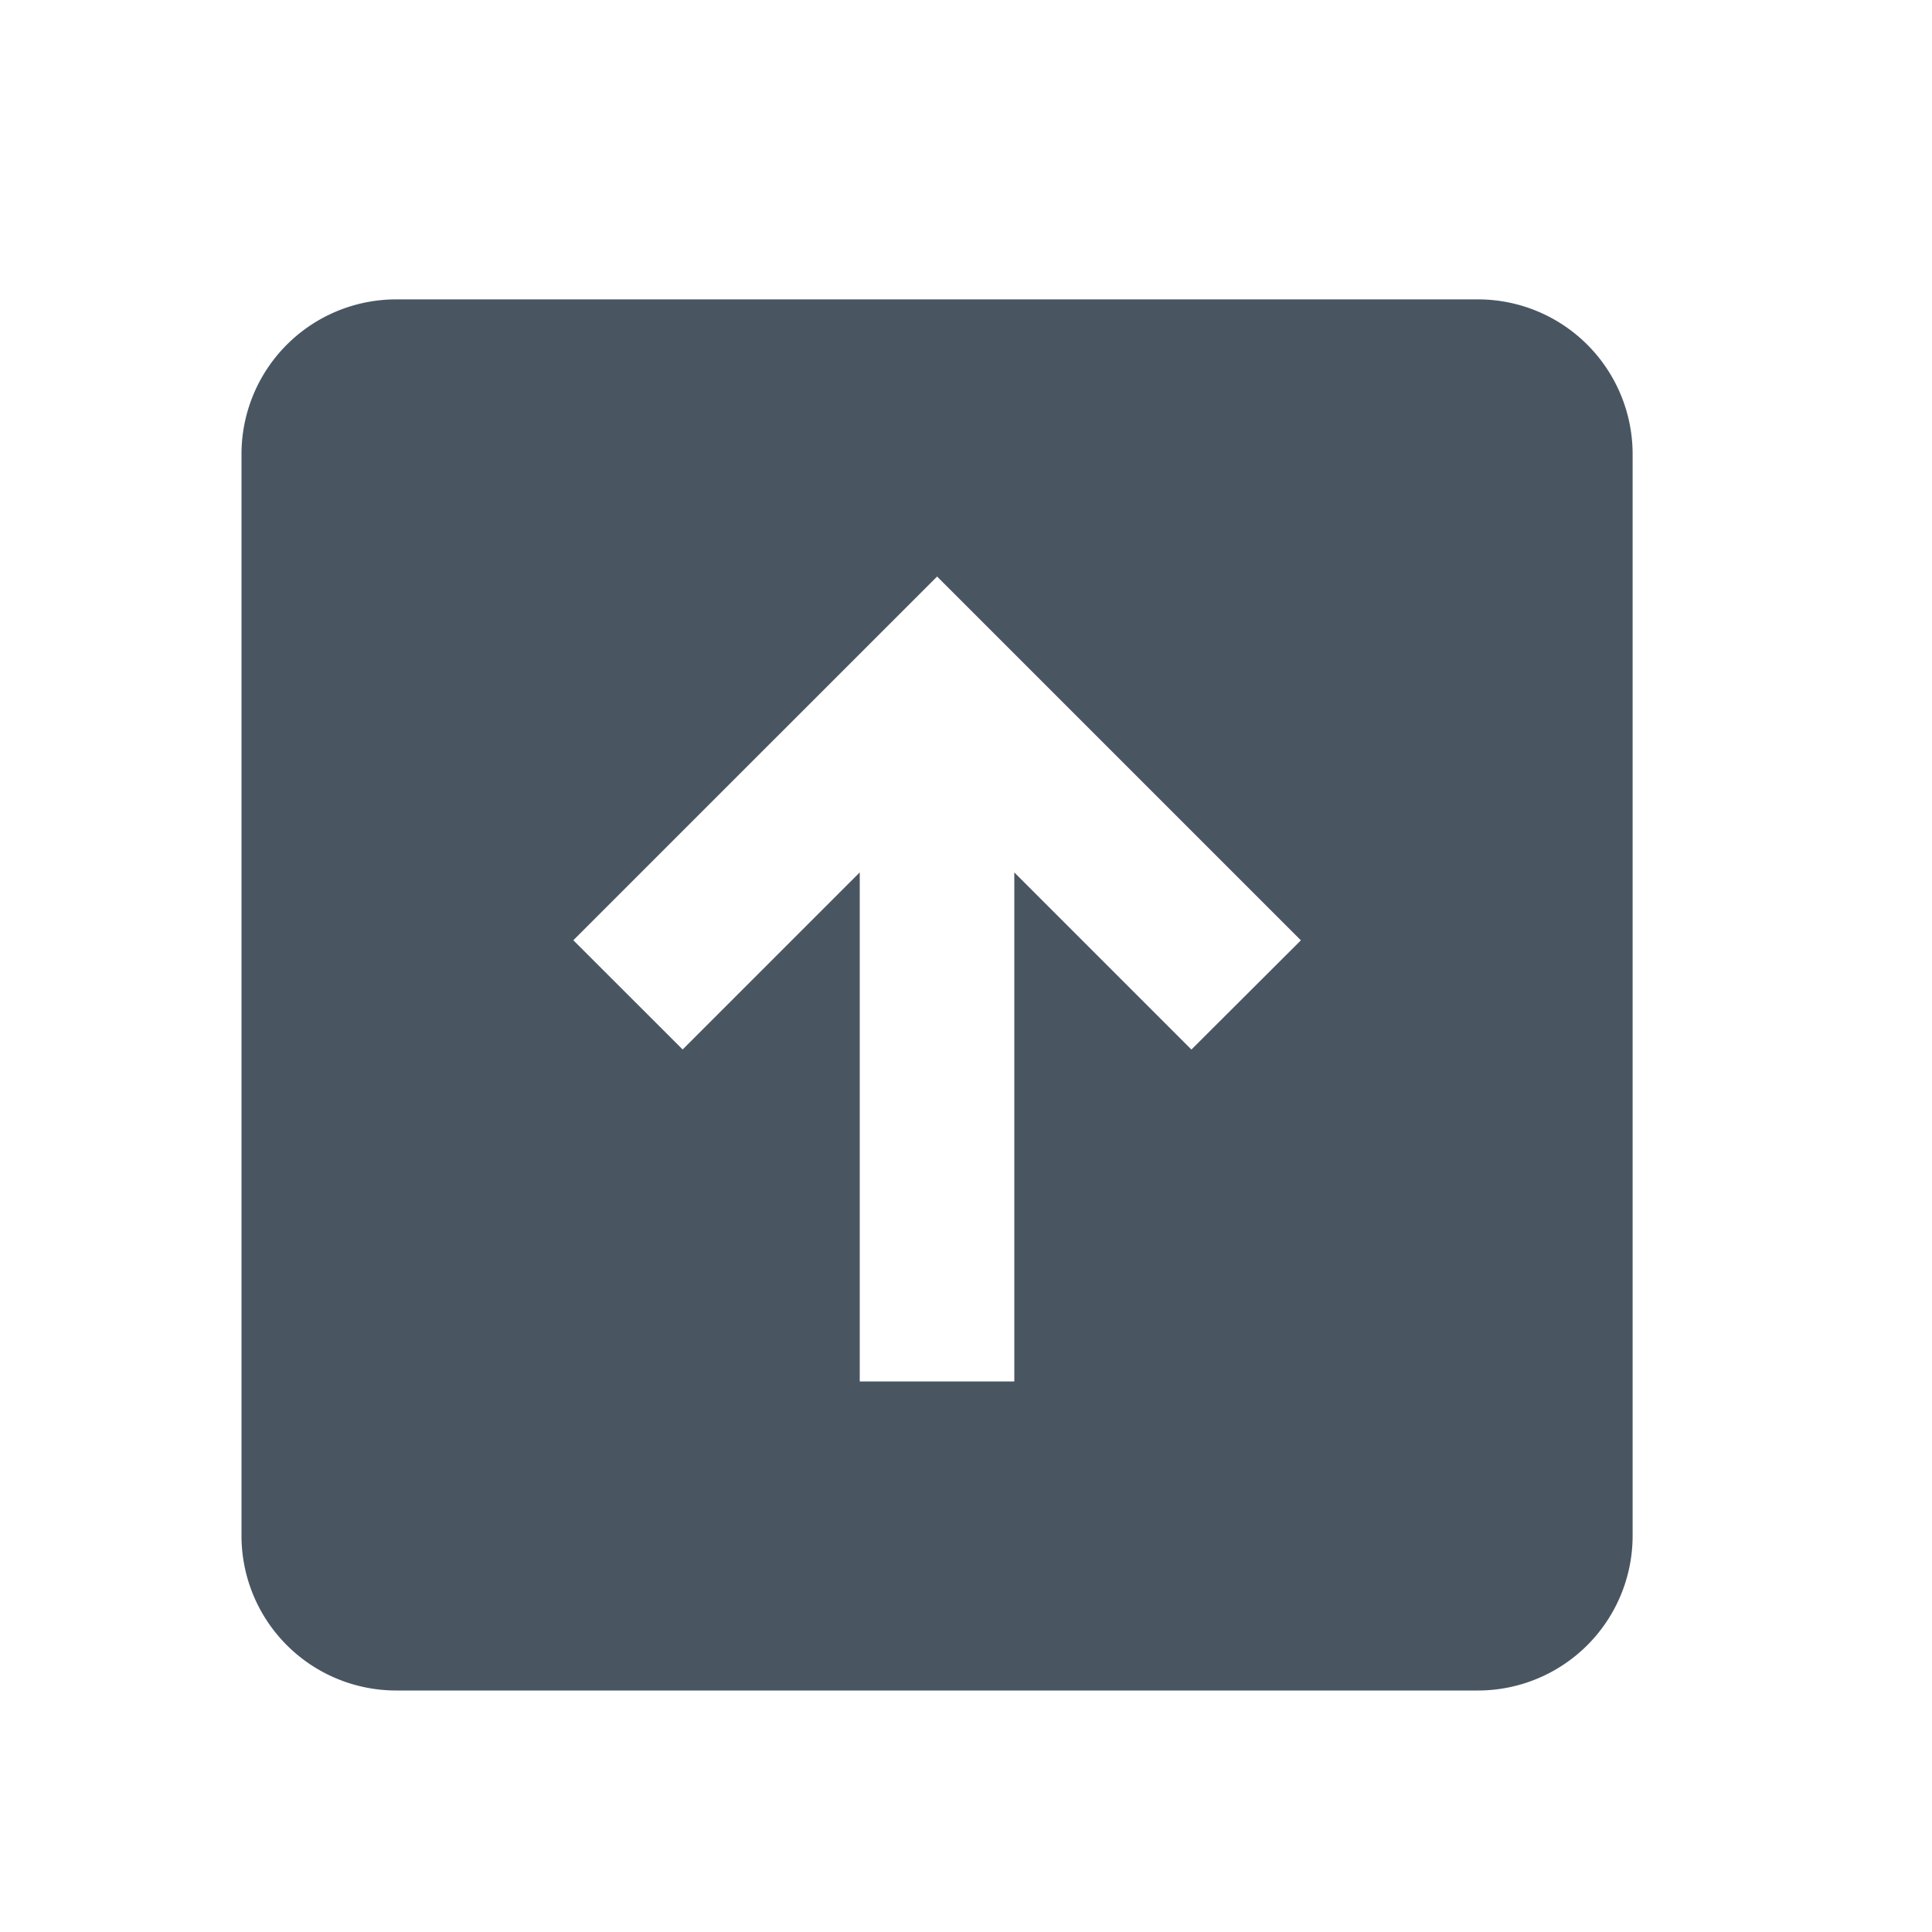 <svg xmlns="http://www.w3.org/2000/svg" xmlns:xlink="http://www.w3.org/1999/xlink" width="24" height="24" viewBox="0 0 24 24">
  <defs>
    <clipPath id="clip-path">
      <rect id="Rectangle_1735" data-name="Rectangle 1735" width="24" height="24" transform="translate(-1905 -5651)" fill="#495662" stroke="#707070" stroke-width="1"/>
    </clipPath>
  </defs>
  <g id="Mask_Group_178" data-name="Mask Group 178" transform="translate(1905 5651)" clip-path="url(#clip-path)">
    <g id="data-upload-5" transform="translate(-1905 -5651)">
      <g id="Frames-24px">
        <rect id="Rectangle_1734" data-name="Rectangle 1734" width="24" height="24" fill="none"/>
      </g>
      <g id="Solid" transform="translate(0 0.719)">
        <path id="Path_1954" data-name="Path 1954" d="M18.361,3H4.92A1.922,1.922,0,0,0,3,4.92V18.361a1.922,1.922,0,0,0,1.92,1.92H18.361a1.922,1.922,0,0,0,1.92-1.92V4.92A1.922,1.922,0,0,0,18.361,3ZM14.8,12.319l-2.2-2.2v6.323h-1.92V10.118l-2.2,2.2L7.122,10.961l4.519-4.518,4.519,4.519Z" fill="#495662"/>
      </g>
    </g>
  </g>
</svg>
